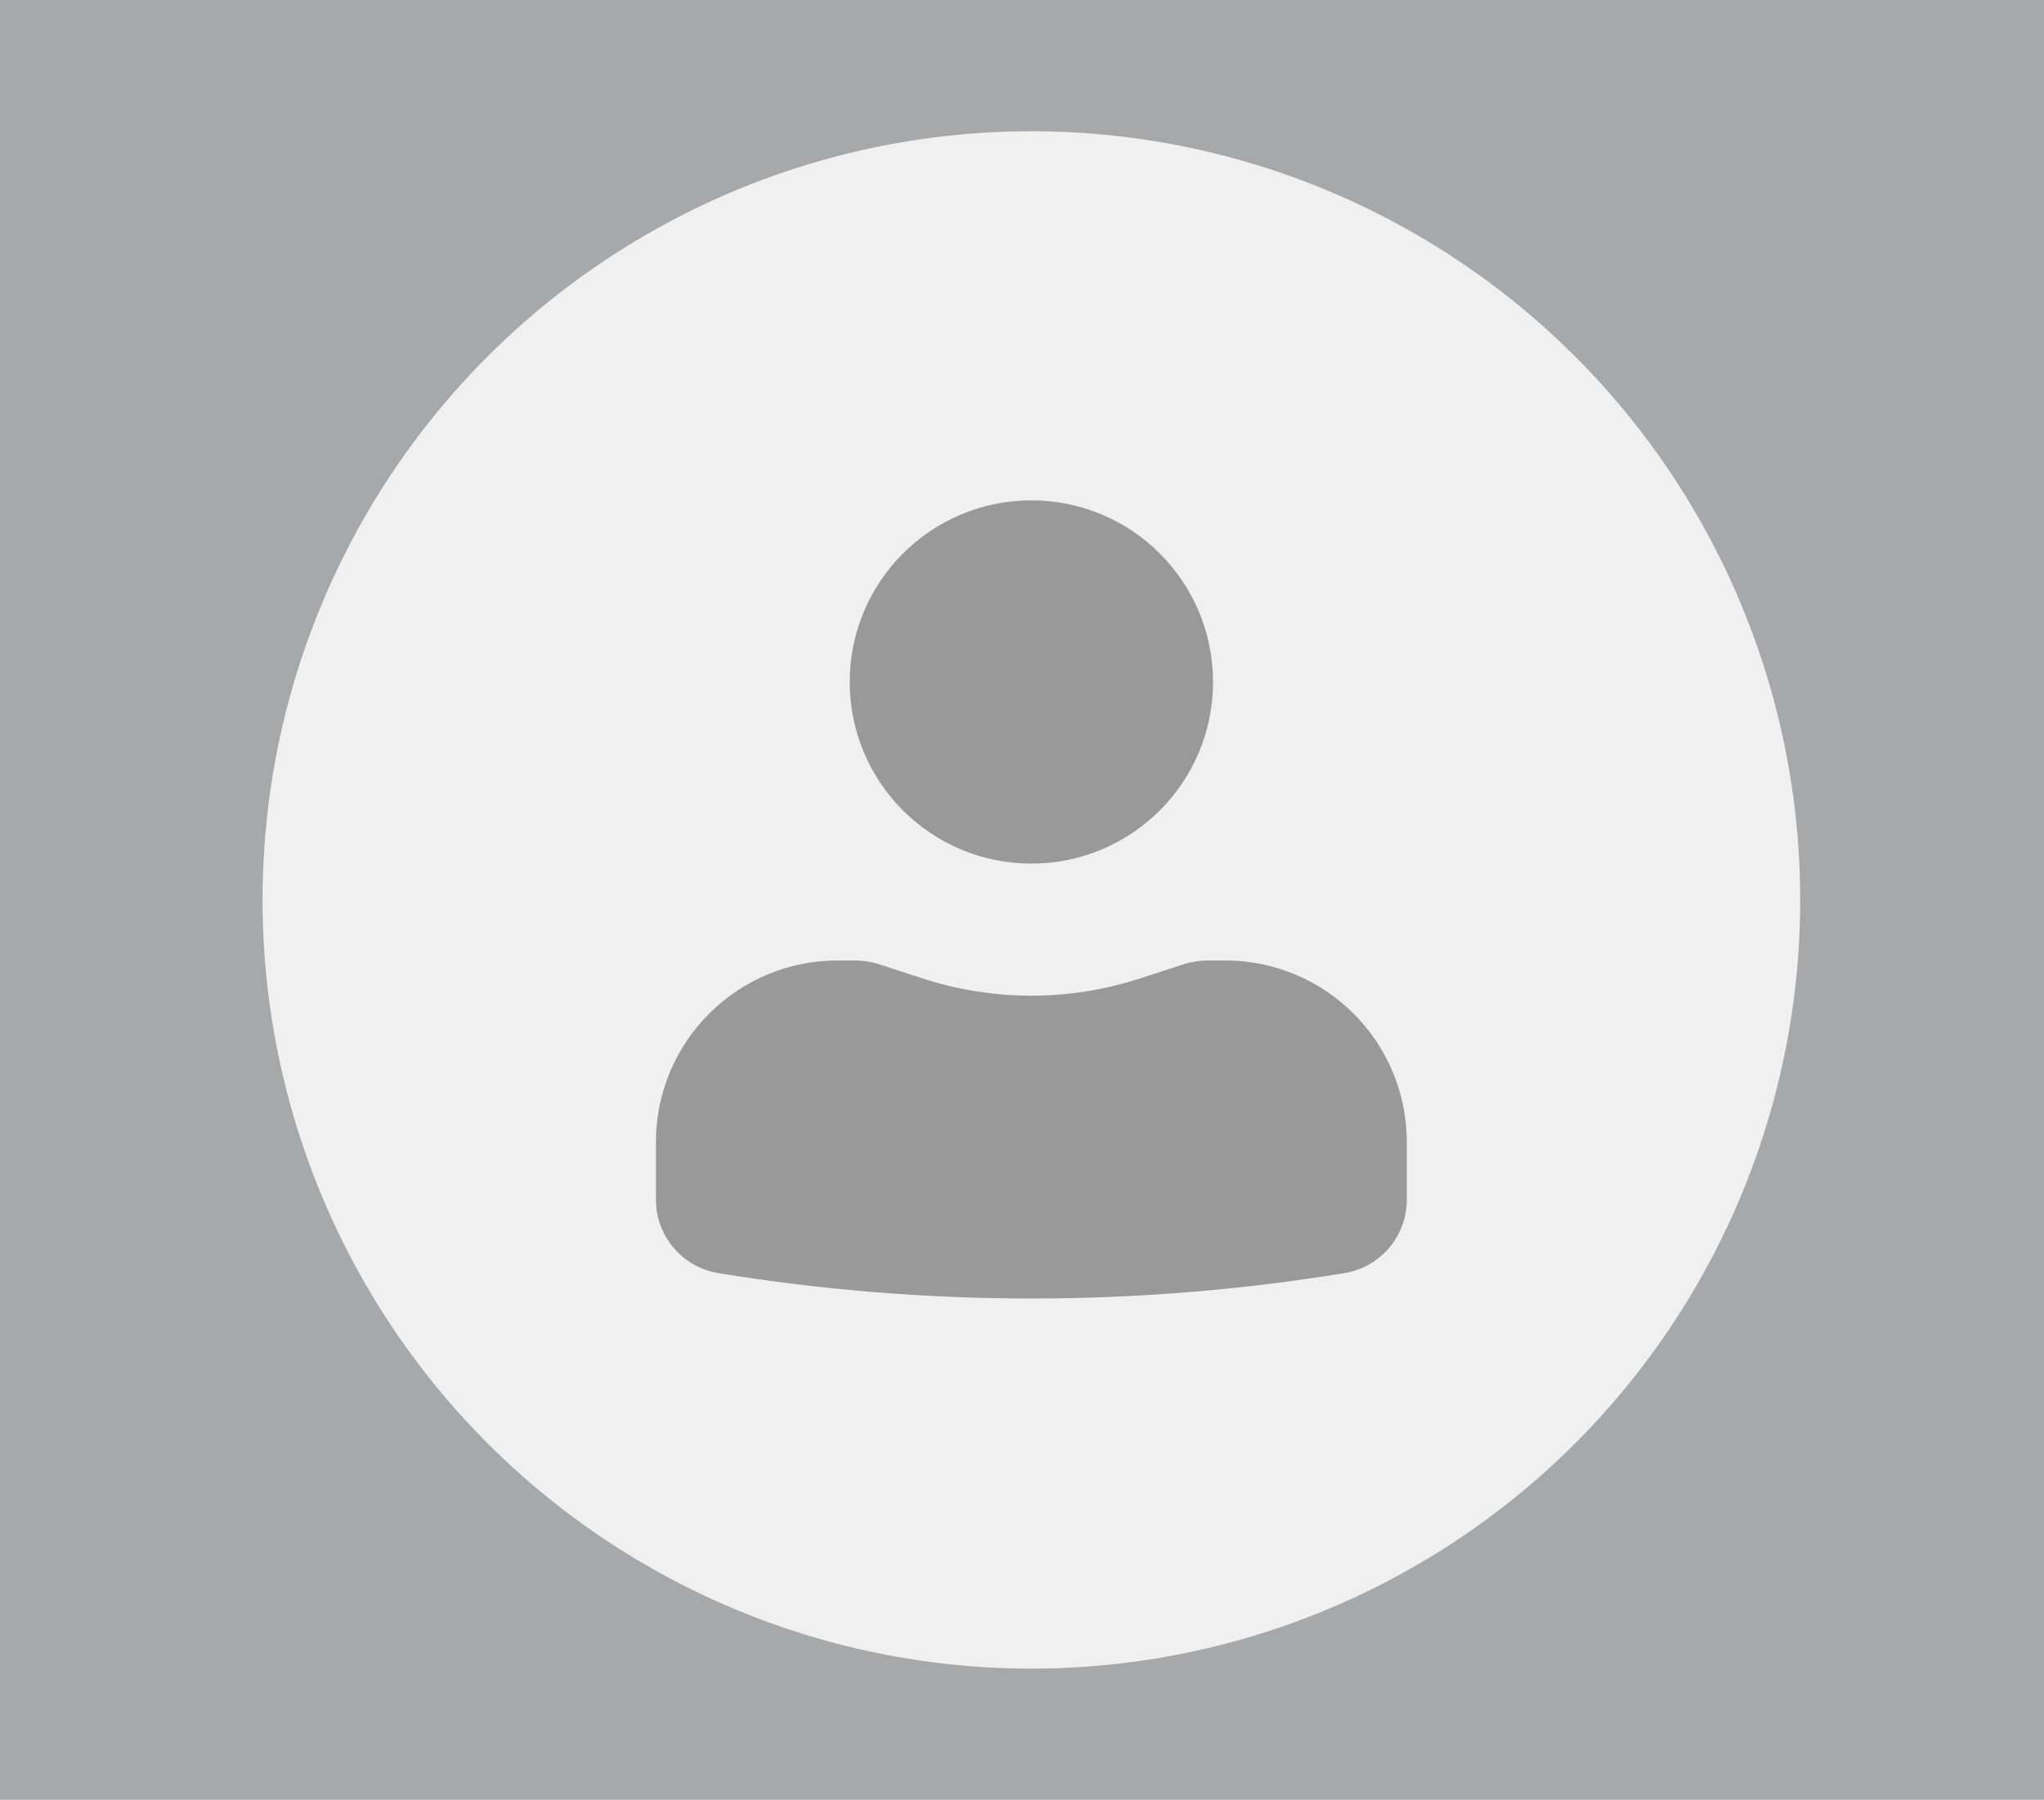 <svg width="109" height="96" viewBox="0 0 109 96" fill="none" xmlns="http://www.w3.org/2000/svg">
<g opacity="0.4">
<rect width="109" height="96" fill="#212529"/>
<circle cx="55" cy="48" r="41" fill="#D9D9D9"/>
<path d="M55 26.688C49.65 26.688 45.312 31.025 45.312 36.375C45.312 41.725 49.65 46.062 55 46.062C60.35 46.062 64.688 41.725 64.688 36.375C64.688 31.025 60.35 26.688 55 26.688Z" fill="black"/>
<path d="M44.667 51.229C39.316 51.229 34.979 55.566 34.979 60.917V63.986C34.979 65.932 36.389 67.591 38.31 67.905C49.363 69.71 60.637 69.71 71.69 67.905C73.611 67.591 75.021 65.932 75.021 63.986V60.917C75.021 55.566 70.684 51.229 65.333 51.229H64.453C63.976 51.229 63.502 51.304 63.05 51.453L60.814 52.183C57.036 53.416 52.964 53.416 49.186 52.183L46.95 51.453C46.497 51.304 46.024 51.229 45.547 51.229H44.667Z" fill="black"/>
</g>
</svg>
